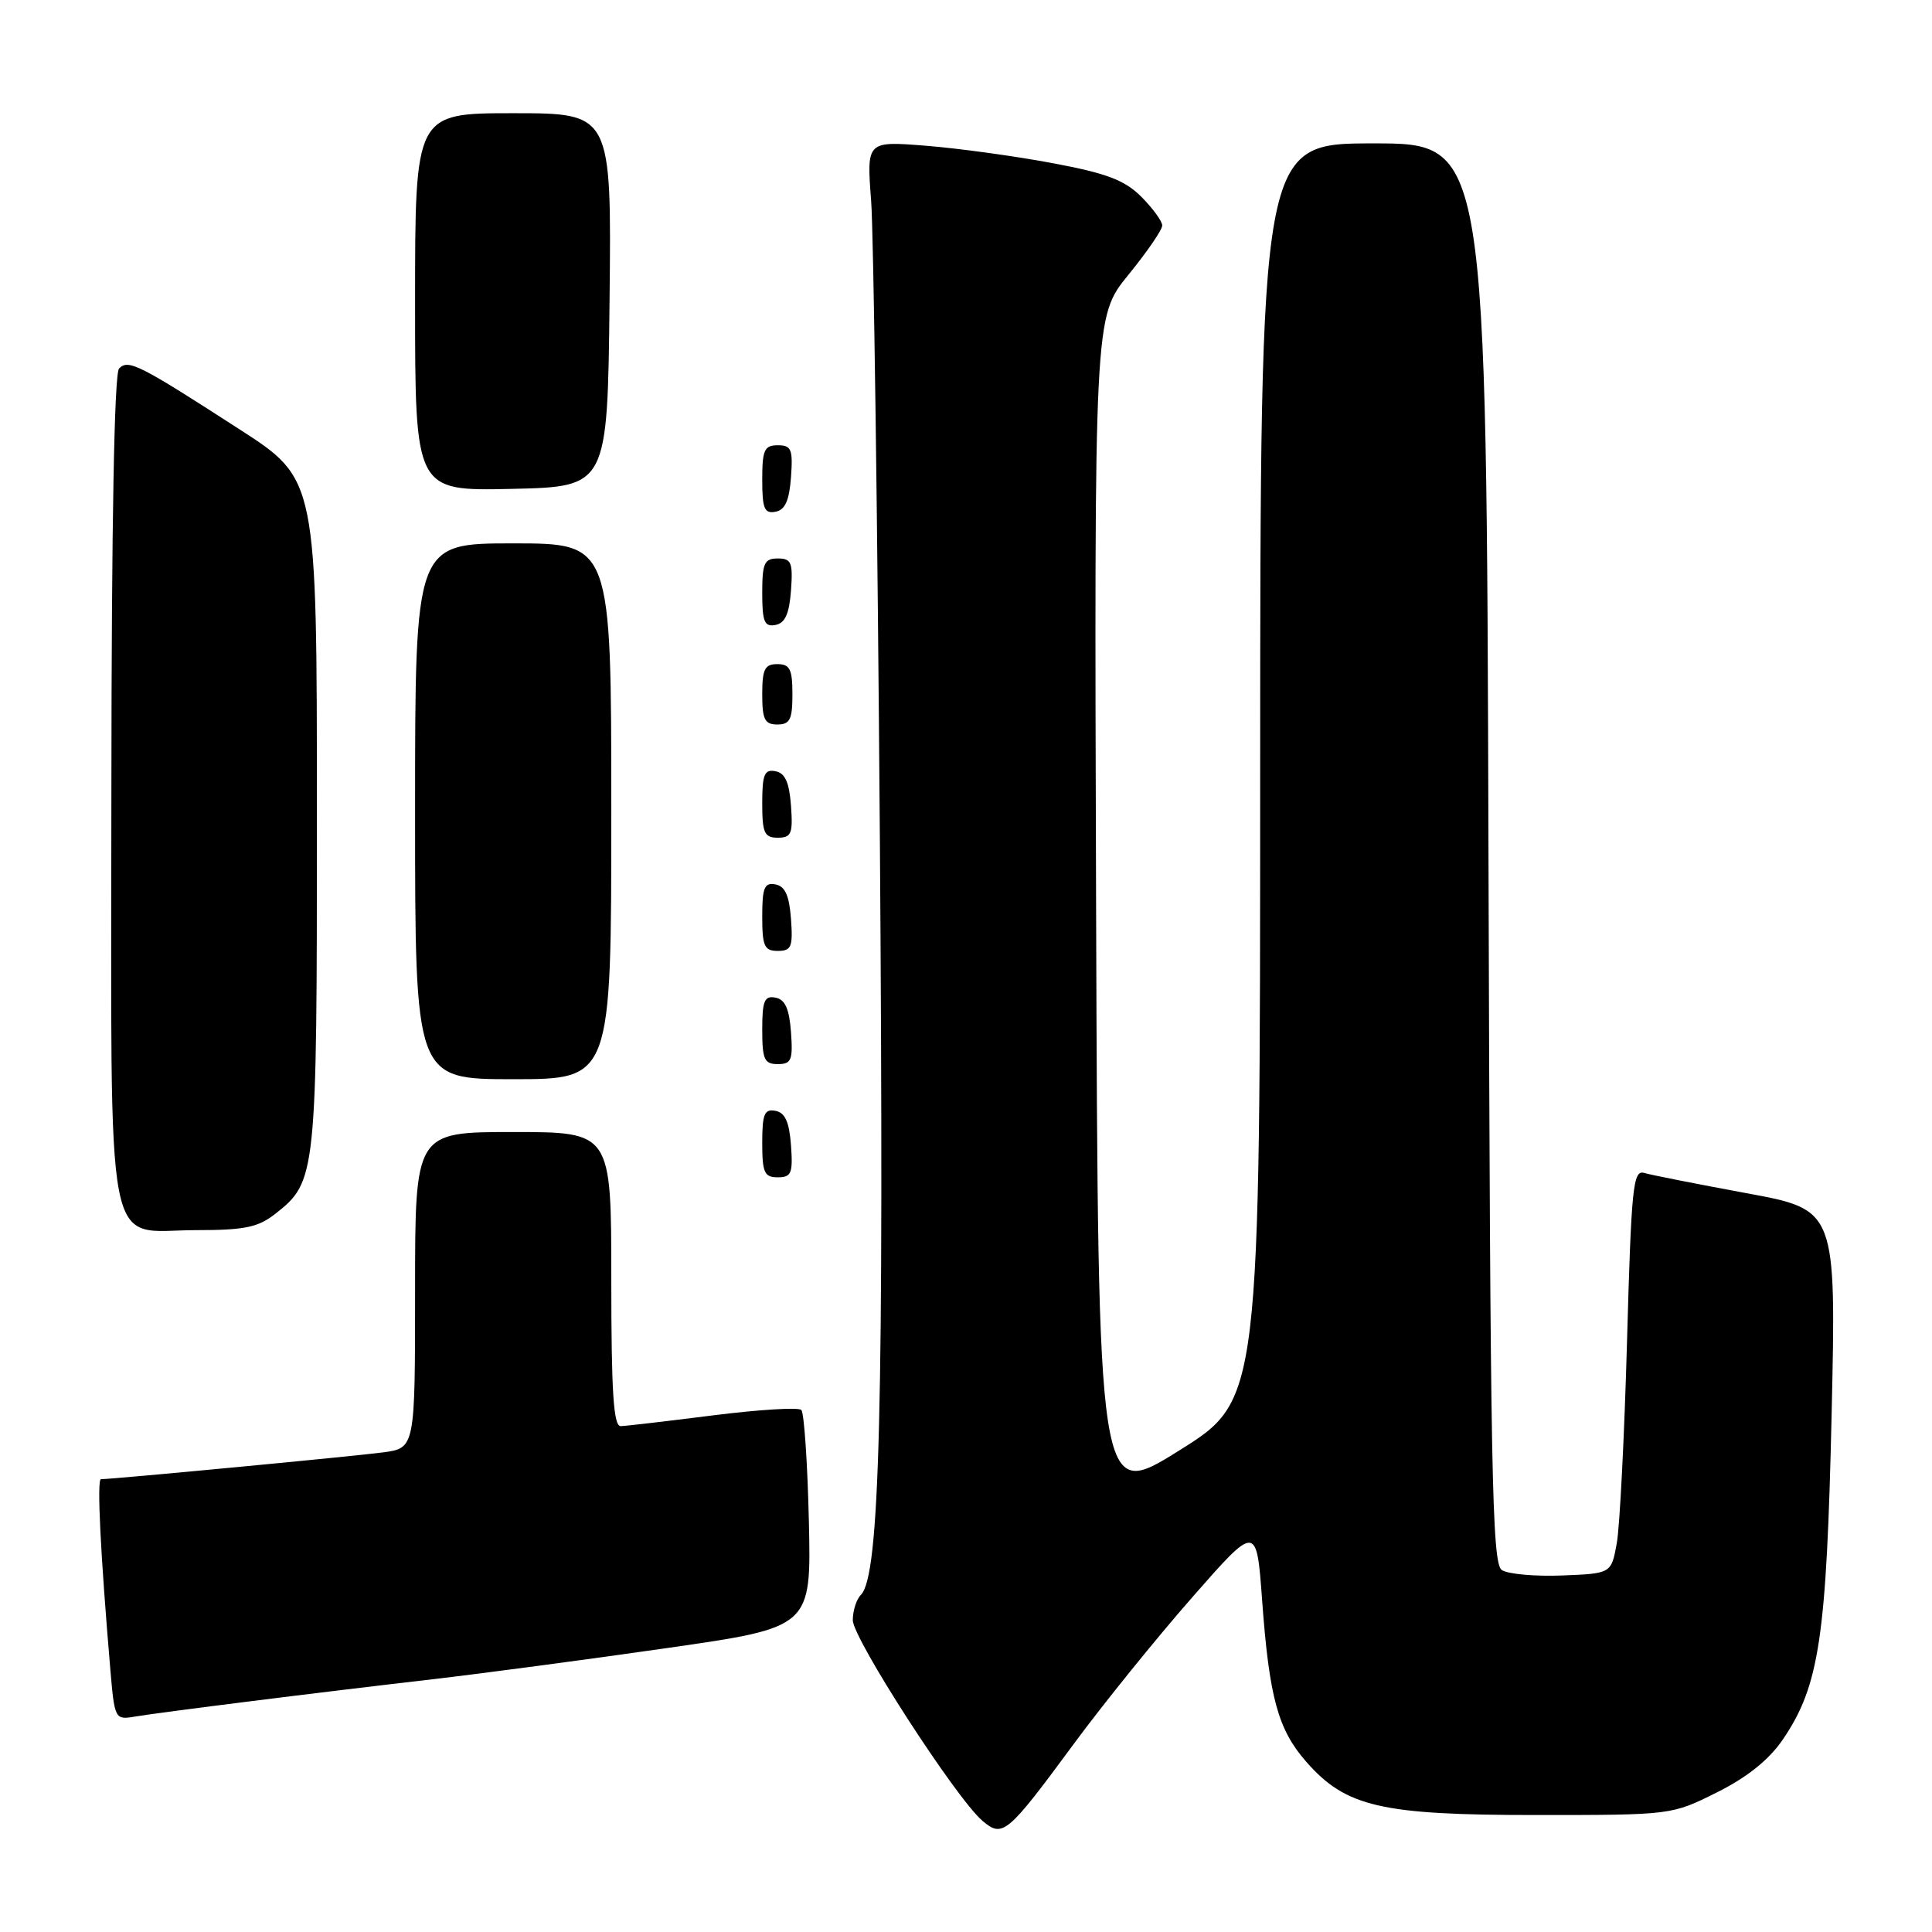 <?xml version="1.0" encoding="UTF-8" standalone="no"?>
<!DOCTYPE svg PUBLIC "-//W3C//DTD SVG 1.1//EN" "http://www.w3.org/Graphics/SVG/1.1/DTD/svg11.dtd" >
<svg xmlns="http://www.w3.org/2000/svg" xmlns:xlink="http://www.w3.org/1999/xlink" version="1.1" viewBox="0 0 256 256">
 <g >
 <path fill="currentColor"
d=" M 142.34 231.00 C 146.19 225.78 153.20 217.10 157.92 211.72 C 166.50 201.93 166.50 201.93 167.24 212.07 C 168.18 224.93 169.34 229.18 173.09 233.45 C 178.33 239.42 182.99 240.50 203.50 240.50 C 221.50 240.50 221.50 240.50 227.50 237.50 C 231.53 235.49 234.40 233.18 236.23 230.50 C 241.07 223.39 242.03 217.00 242.70 187.39 C 243.31 160.29 243.31 160.29 231.40 158.10 C 224.86 156.89 218.76 155.69 217.86 155.42 C 216.39 154.99 216.16 157.26 215.59 177.72 C 215.24 190.25 214.63 202.30 214.23 204.50 C 213.50 208.50 213.50 208.50 207.00 208.76 C 203.42 208.90 199.82 208.58 199.00 208.04 C 197.69 207.19 197.47 195.33 197.23 113.04 C 196.96 19.00 196.96 19.00 181.98 19.00 C 167.00 19.00 167.00 19.00 166.98 102.25 C 166.97 185.50 166.97 185.50 156.23 192.21 C 145.50 198.92 145.50 198.92 145.24 120.46 C 144.99 41.99 144.99 41.99 149.49 36.45 C 151.97 33.41 154.00 30.46 154.00 29.88 C 154.00 29.31 152.75 27.60 151.23 26.07 C 149.01 23.86 146.65 22.96 139.48 21.62 C 134.54 20.69 126.97 19.65 122.67 19.31 C 114.83 18.69 114.83 18.69 115.43 26.60 C 115.76 30.94 116.28 69.16 116.59 111.53 C 117.14 186.83 116.58 208.82 114.07 211.33 C 113.48 211.92 113.00 213.43 113.00 214.68 C 113.00 217.11 126.69 238.30 130.18 241.27 C 132.87 243.55 133.44 243.07 142.34 231.00 Z  M 33.00 225.45 C 39.88 224.58 50.90 223.25 57.50 222.49 C 64.10 221.72 78.05 219.86 88.50 218.36 C 107.50 215.63 107.50 215.63 107.18 201.56 C 107.00 193.83 106.55 187.20 106.18 186.83 C 105.81 186.45 100.55 186.78 94.50 187.54 C 88.45 188.31 82.94 188.95 82.25 188.97 C 81.29 188.99 81.00 184.45 81.00 169.50 C 81.00 150.00 81.00 150.00 68.00 150.00 C 55.00 150.00 55.00 150.00 55.00 170.94 C 55.00 191.88 55.00 191.88 50.75 192.45 C 47.02 192.95 14.94 196.00 13.38 196.00 C 12.82 196.00 13.31 205.80 14.62 221.21 C 15.18 227.80 15.24 227.90 17.85 227.46 C 19.31 227.21 26.12 226.31 33.00 225.45 Z  M 36.49 160.83 C 41.93 156.55 42.00 155.83 41.99 107.78 C 41.99 63.50 41.99 63.50 31.74 56.89 C 18.40 48.27 17.02 47.58 15.78 48.82 C 15.14 49.46 14.78 69.33 14.76 104.44 C 14.74 168.43 13.70 163.00 26.02 163.00 C 32.42 163.00 34.20 162.63 36.49 160.83 Z  M 104.81 151.76 C 104.58 148.66 104.03 147.43 102.75 147.19 C 101.29 146.91 101.00 147.61 101.00 151.43 C 101.00 155.38 101.28 156.00 103.06 156.00 C 104.86 156.00 105.08 155.47 104.81 151.76 Z  M 81.00 107.50 C 81.00 72.00 81.00 72.00 68.00 72.00 C 55.00 72.00 55.00 72.00 55.00 107.50 C 55.00 143.00 55.00 143.00 68.00 143.00 C 81.00 143.00 81.00 143.00 81.00 107.50 Z  M 104.81 136.76 C 104.58 133.66 104.03 132.43 102.75 132.19 C 101.29 131.91 101.00 132.61 101.00 136.43 C 101.00 140.38 101.28 141.00 103.06 141.00 C 104.86 141.00 105.08 140.47 104.81 136.76 Z  M 104.81 121.76 C 104.58 118.66 104.03 117.43 102.75 117.19 C 101.29 116.91 101.00 117.61 101.00 121.43 C 101.00 125.38 101.28 126.00 103.06 126.00 C 104.86 126.00 105.08 125.47 104.81 121.76 Z  M 104.81 106.76 C 104.58 103.66 104.03 102.43 102.75 102.19 C 101.29 101.91 101.00 102.61 101.00 106.43 C 101.00 110.38 101.28 111.00 103.06 111.00 C 104.86 111.00 105.08 110.47 104.81 106.76 Z  M 105.00 92.00 C 105.00 88.67 104.67 88.00 103.00 88.00 C 101.33 88.00 101.00 88.67 101.00 92.00 C 101.00 95.33 101.33 96.00 103.00 96.00 C 104.67 96.00 105.00 95.33 105.00 92.00 Z  M 104.81 78.24 C 105.08 74.53 104.86 74.00 103.06 74.00 C 101.28 74.00 101.00 74.62 101.00 78.57 C 101.00 82.39 101.29 83.09 102.75 82.81 C 104.03 82.57 104.58 81.34 104.81 78.24 Z  M 104.81 63.24 C 105.08 59.53 104.86 59.00 103.06 59.00 C 101.28 59.00 101.00 59.62 101.00 63.57 C 101.00 67.39 101.29 68.09 102.75 67.81 C 104.03 67.57 104.58 66.34 104.81 63.24 Z  M 80.77 39.75 C 81.03 15.00 81.03 15.00 68.02 15.00 C 55.00 15.00 55.00 15.00 55.00 40.03 C 55.00 65.06 55.00 65.06 67.75 64.78 C 80.50 64.50 80.50 64.50 80.77 39.75 Z "/>
</g>
</svg>